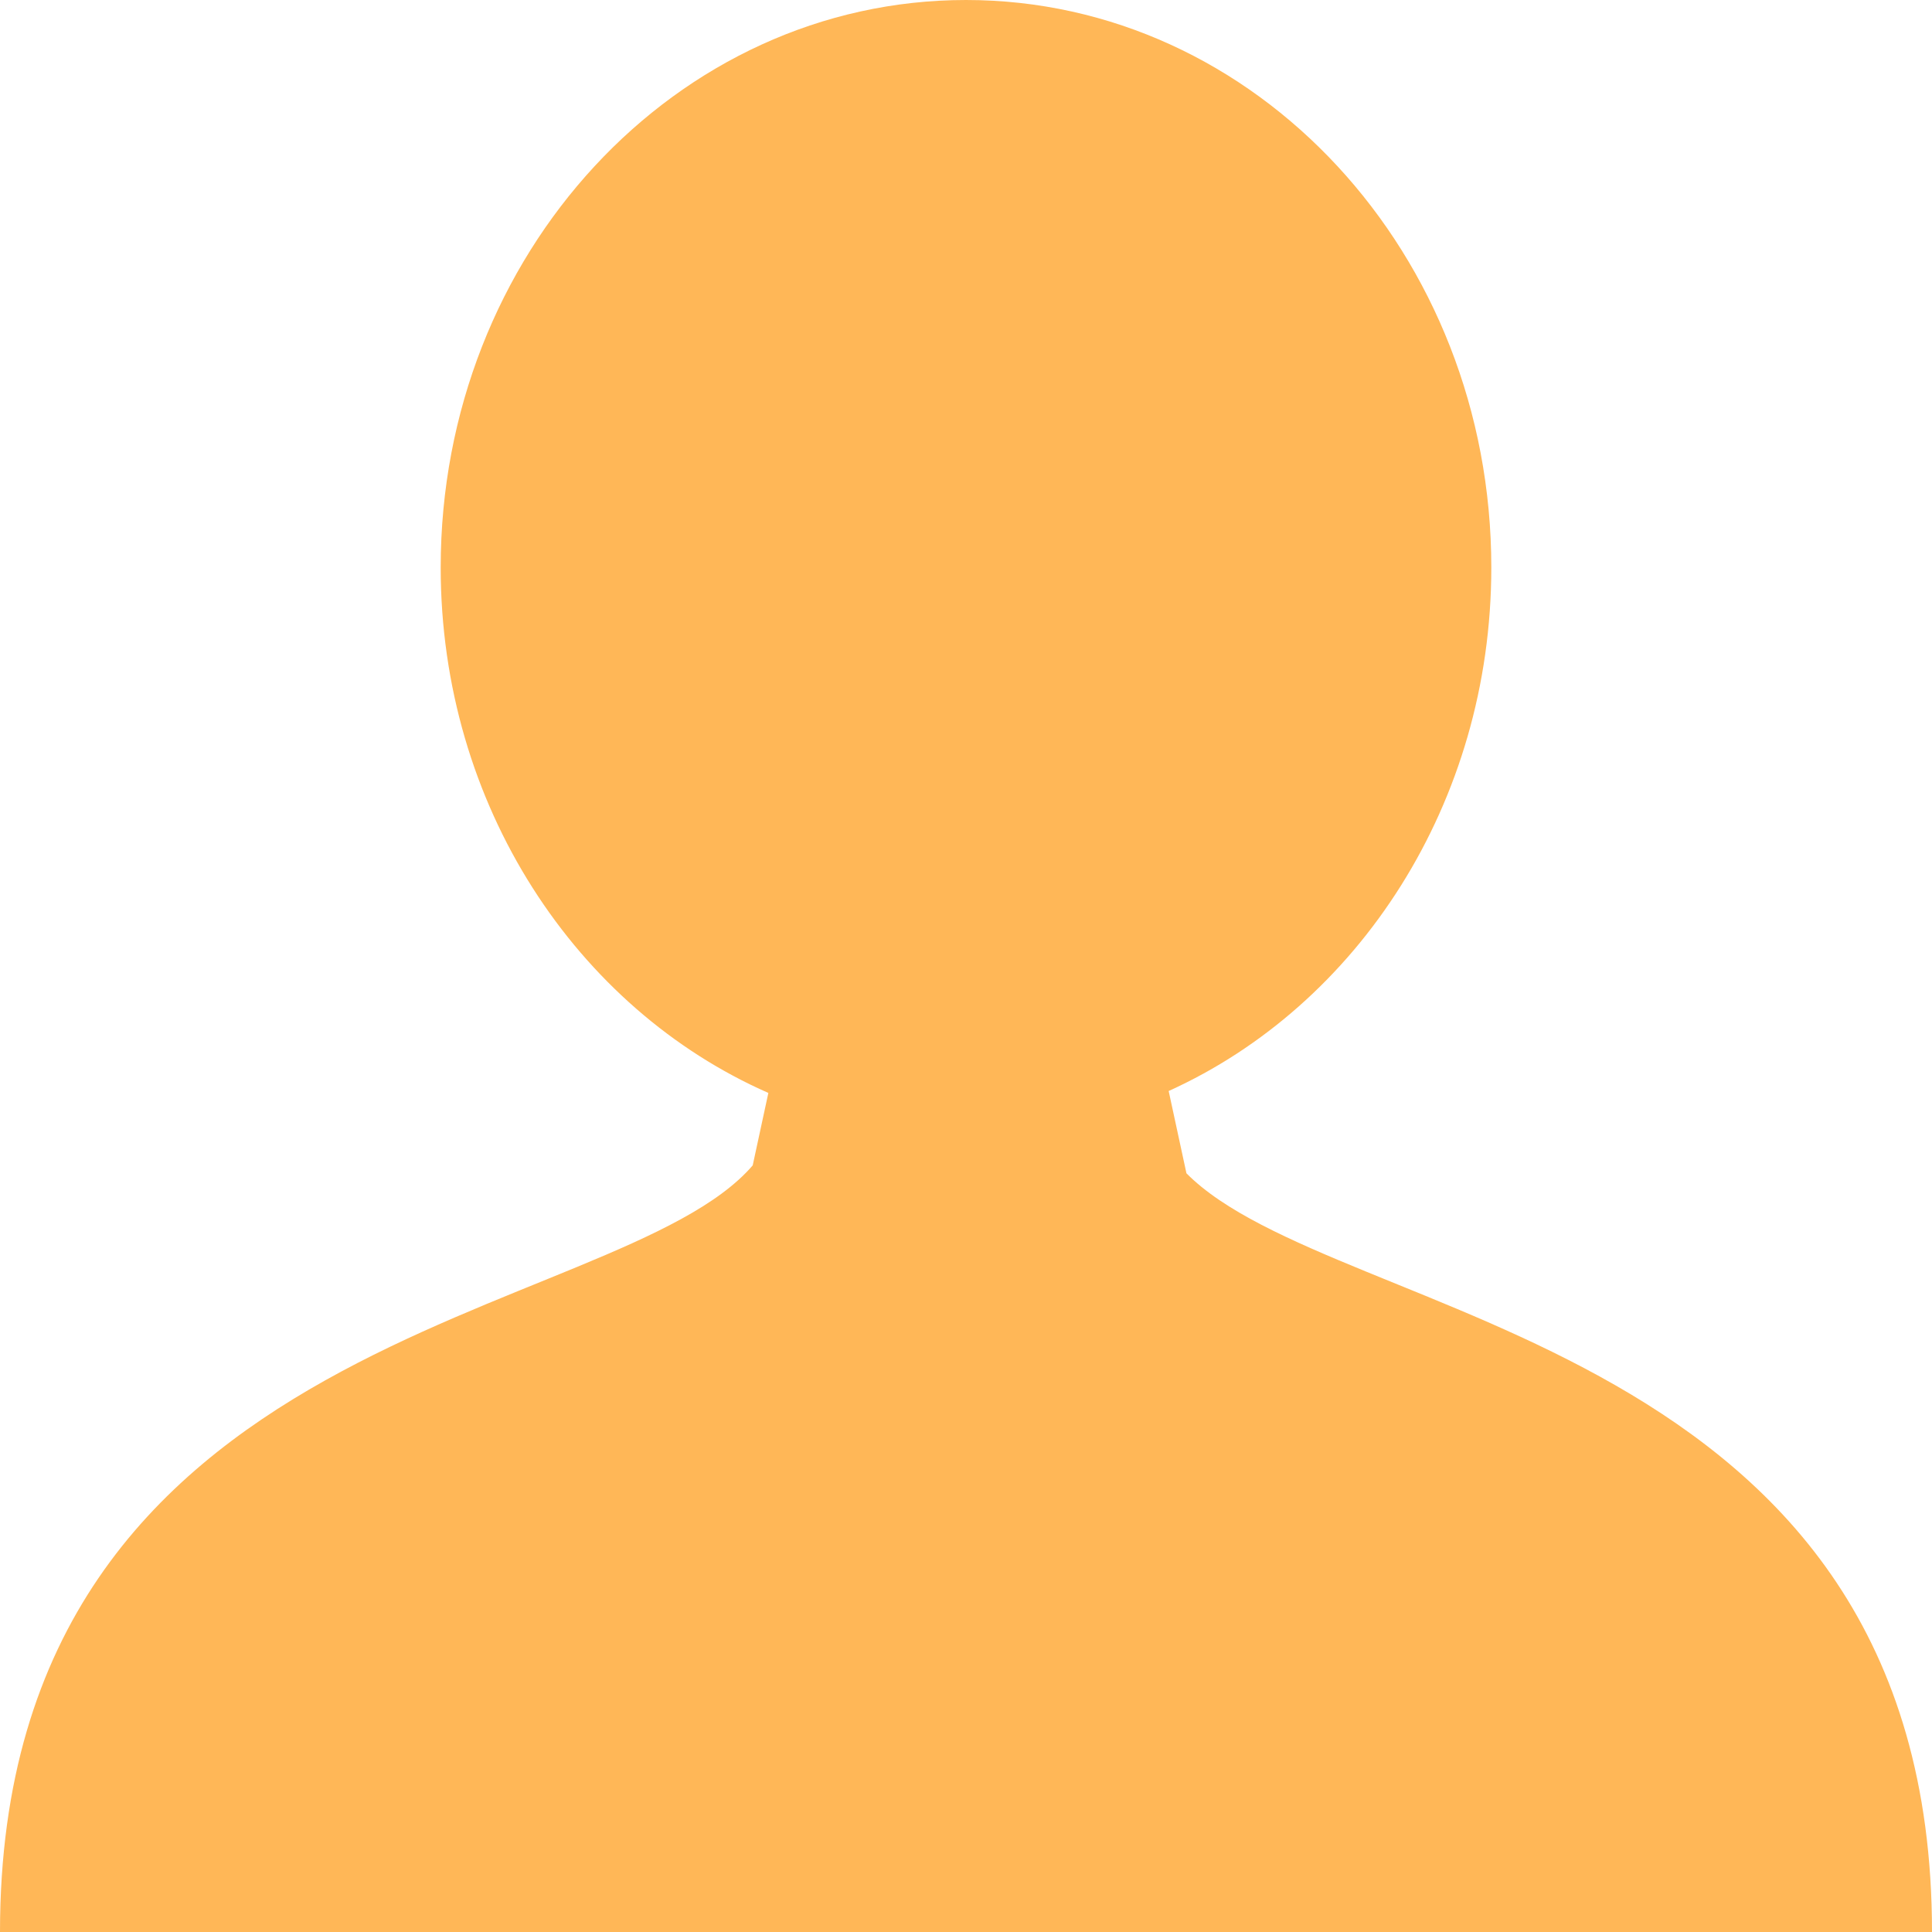 <svg width="10" height="10" viewBox="0 0 10 10" fill="none" xmlns="http://www.w3.org/2000/svg">
<path d="M5.036 10L4.965 10H0C0 6.854 3.189 6.855 3.896 6.032L3.977 5.657C2.983 5.22 2.281 4.168 2.281 2.937C2.281 1.315 3.499 0 5 0C6.502 0 7.719 1.315 7.719 2.937C7.719 4.157 7.03 5.203 6.049 5.647L6.141 6.073C6.917 6.856 10 6.907 10 10H5.036Z" fill="#FFB757"/>
</svg>

